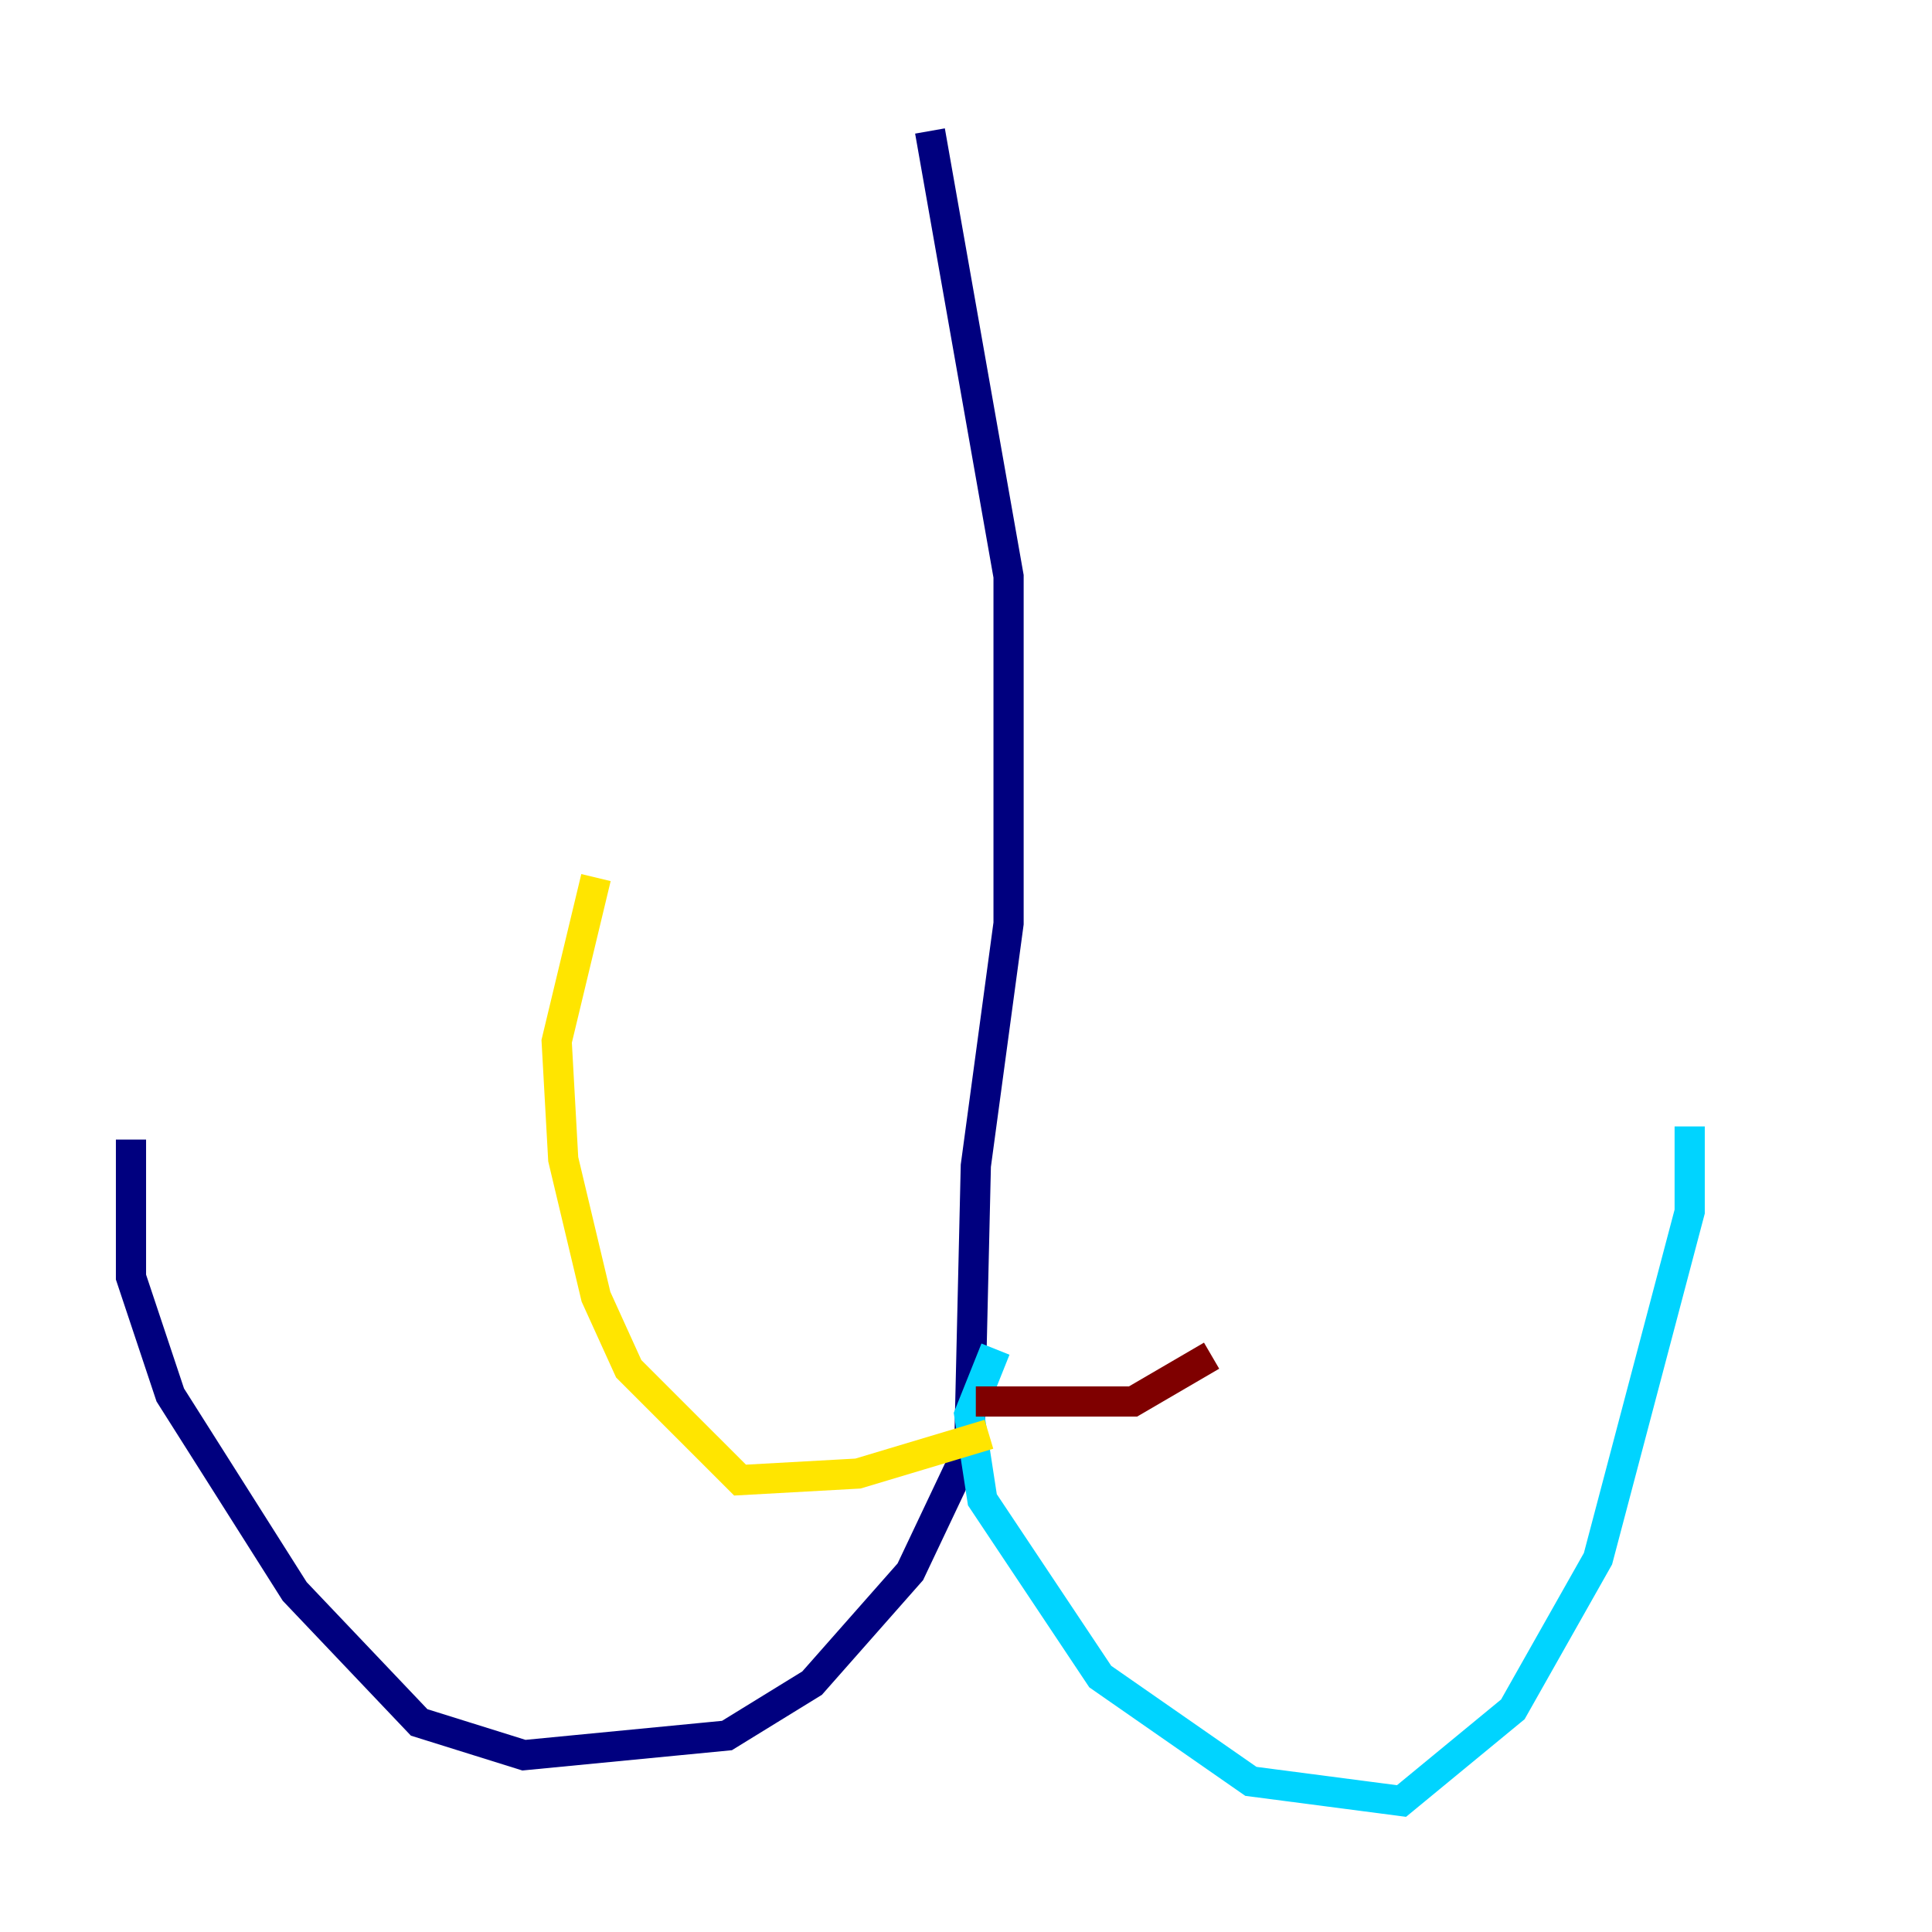 <?xml version="1.0" encoding="utf-8" ?>
<svg baseProfile="tiny" height="128" version="1.2" viewBox="0,0,128,128" width="128" xmlns="http://www.w3.org/2000/svg" xmlns:ev="http://www.w3.org/2001/xml-events" xmlns:xlink="http://www.w3.org/1999/xlink"><defs /><polyline fill="none" points="61.614,8.678 66.82,38.183 66.82,61.18 64.651,77.234 64.217,95.891 60.312,104.136 53.803,111.512 48.163,114.983 34.712,116.285 27.77,114.115 19.525,105.437 11.281,92.42 8.678,84.61 8.678,75.498" stroke="#00007f" stroke-width="2" /><polyline fill="none" points="65.953,89.383 64.217,93.722 65.085,99.363 72.895,111.078 82.875,118.02 92.854,119.322 100.231,113.248 105.871,103.268 111.946,80.271 111.946,74.63" stroke="#00d4ff" stroke-width="2" /><polyline fill="none" points="65.519,95.024 56.841,97.627 49.031,98.061 41.654,90.685 39.485,85.912 37.315,76.8 36.881,68.99 39.485,58.142" stroke="#ffe500" stroke-width="2" /><polyline fill="none" points="64.651,92.854 75.064,92.854 80.271,89.817" stroke="#7f0000" stroke-width="2" /></svg>